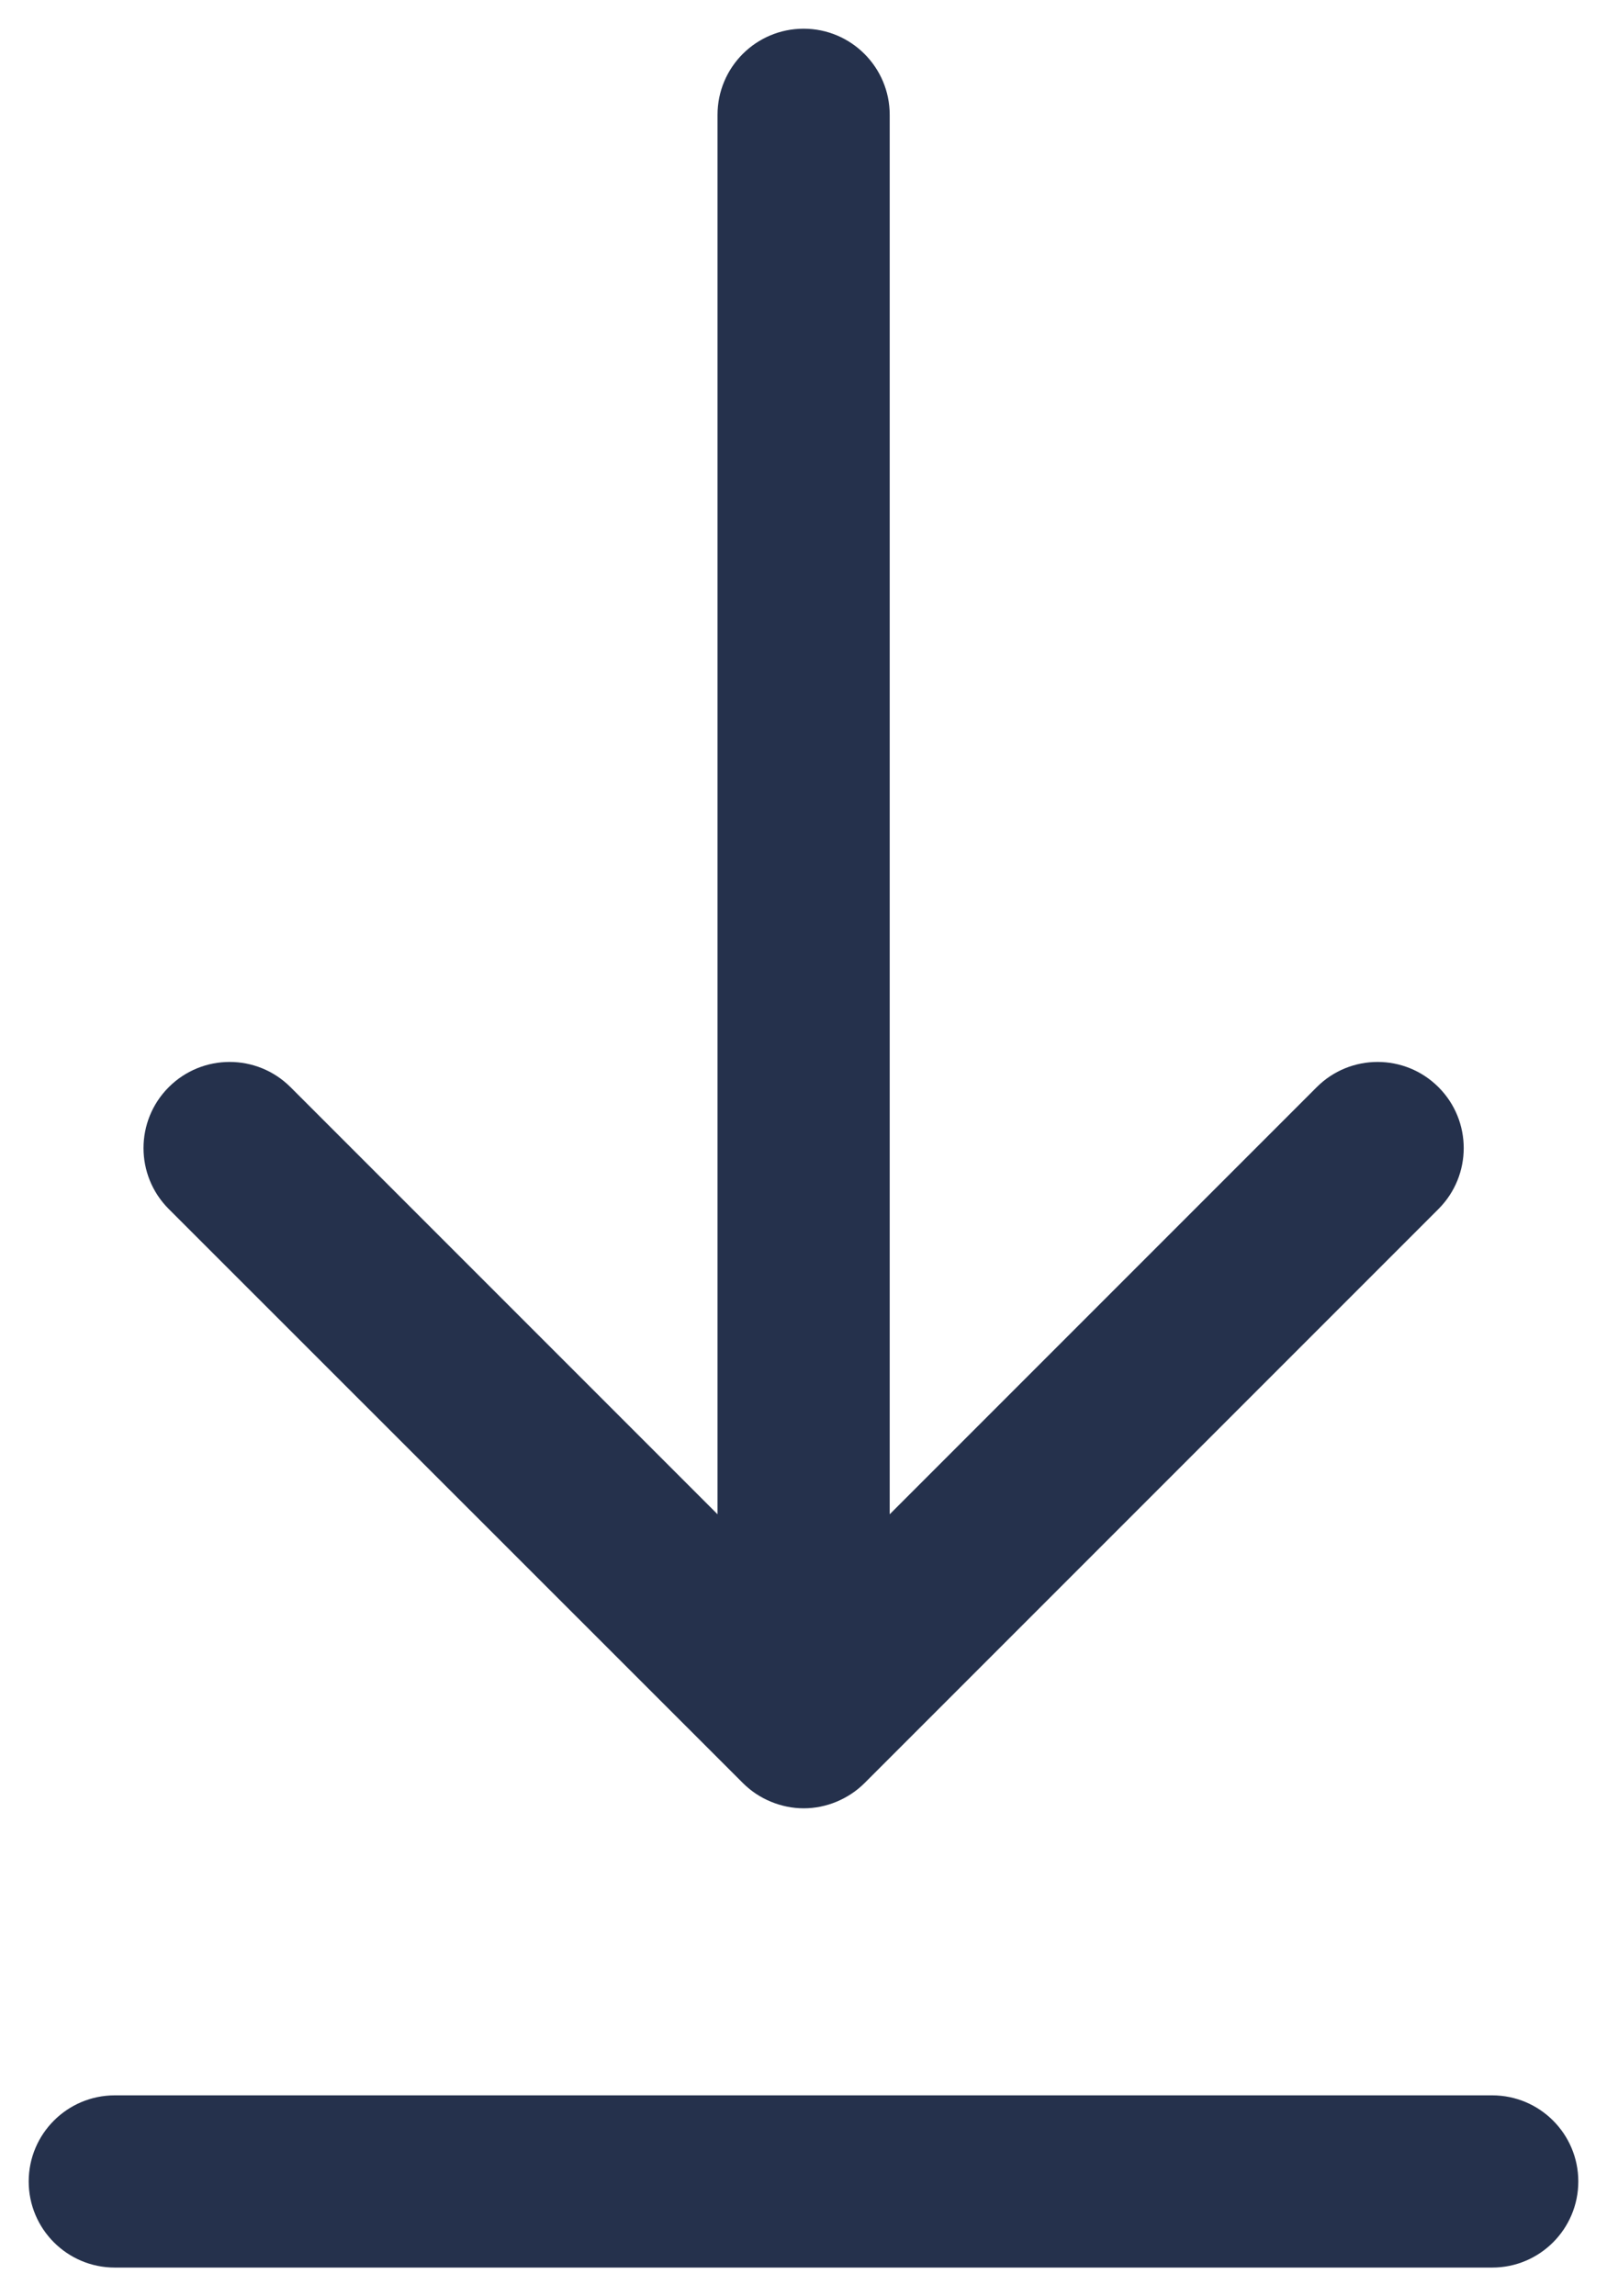 <svg width="14" height="20" viewBox="0 0 14 20" fill="none" xmlns="http://www.w3.org/2000/svg">
<path d="M1.47 10.53C1.177 10.237 1.177 9.762 1.47 9.469C1.763 9.176 2.238 9.176 2.531 9.469L6.251 13.189V1C6.251 0.586 6.587 0.25 7.001 0.25C7.415 0.25 7.751 0.586 7.751 1V13.189L11.471 9.469C11.764 9.176 12.239 9.176 12.532 9.469C12.825 9.762 12.825 10.237 12.532 10.53L7.532 15.53C7.463 15.599 7.38 15.654 7.289 15.692C7.198 15.73 7.1 15.75 7.002 15.75C6.904 15.75 6.807 15.73 6.715 15.692C6.623 15.654 6.541 15.599 6.472 15.53L1.47 10.53ZM13 18.25H1C0.586 18.25 0.25 18.586 0.25 19C0.25 19.414 0.586 19.75 1 19.75H13C13.414 19.75 13.75 19.414 13.75 19C13.75 18.586 13.414 18.25 13 18.25Z" fill="#25314C"/>
</svg>

